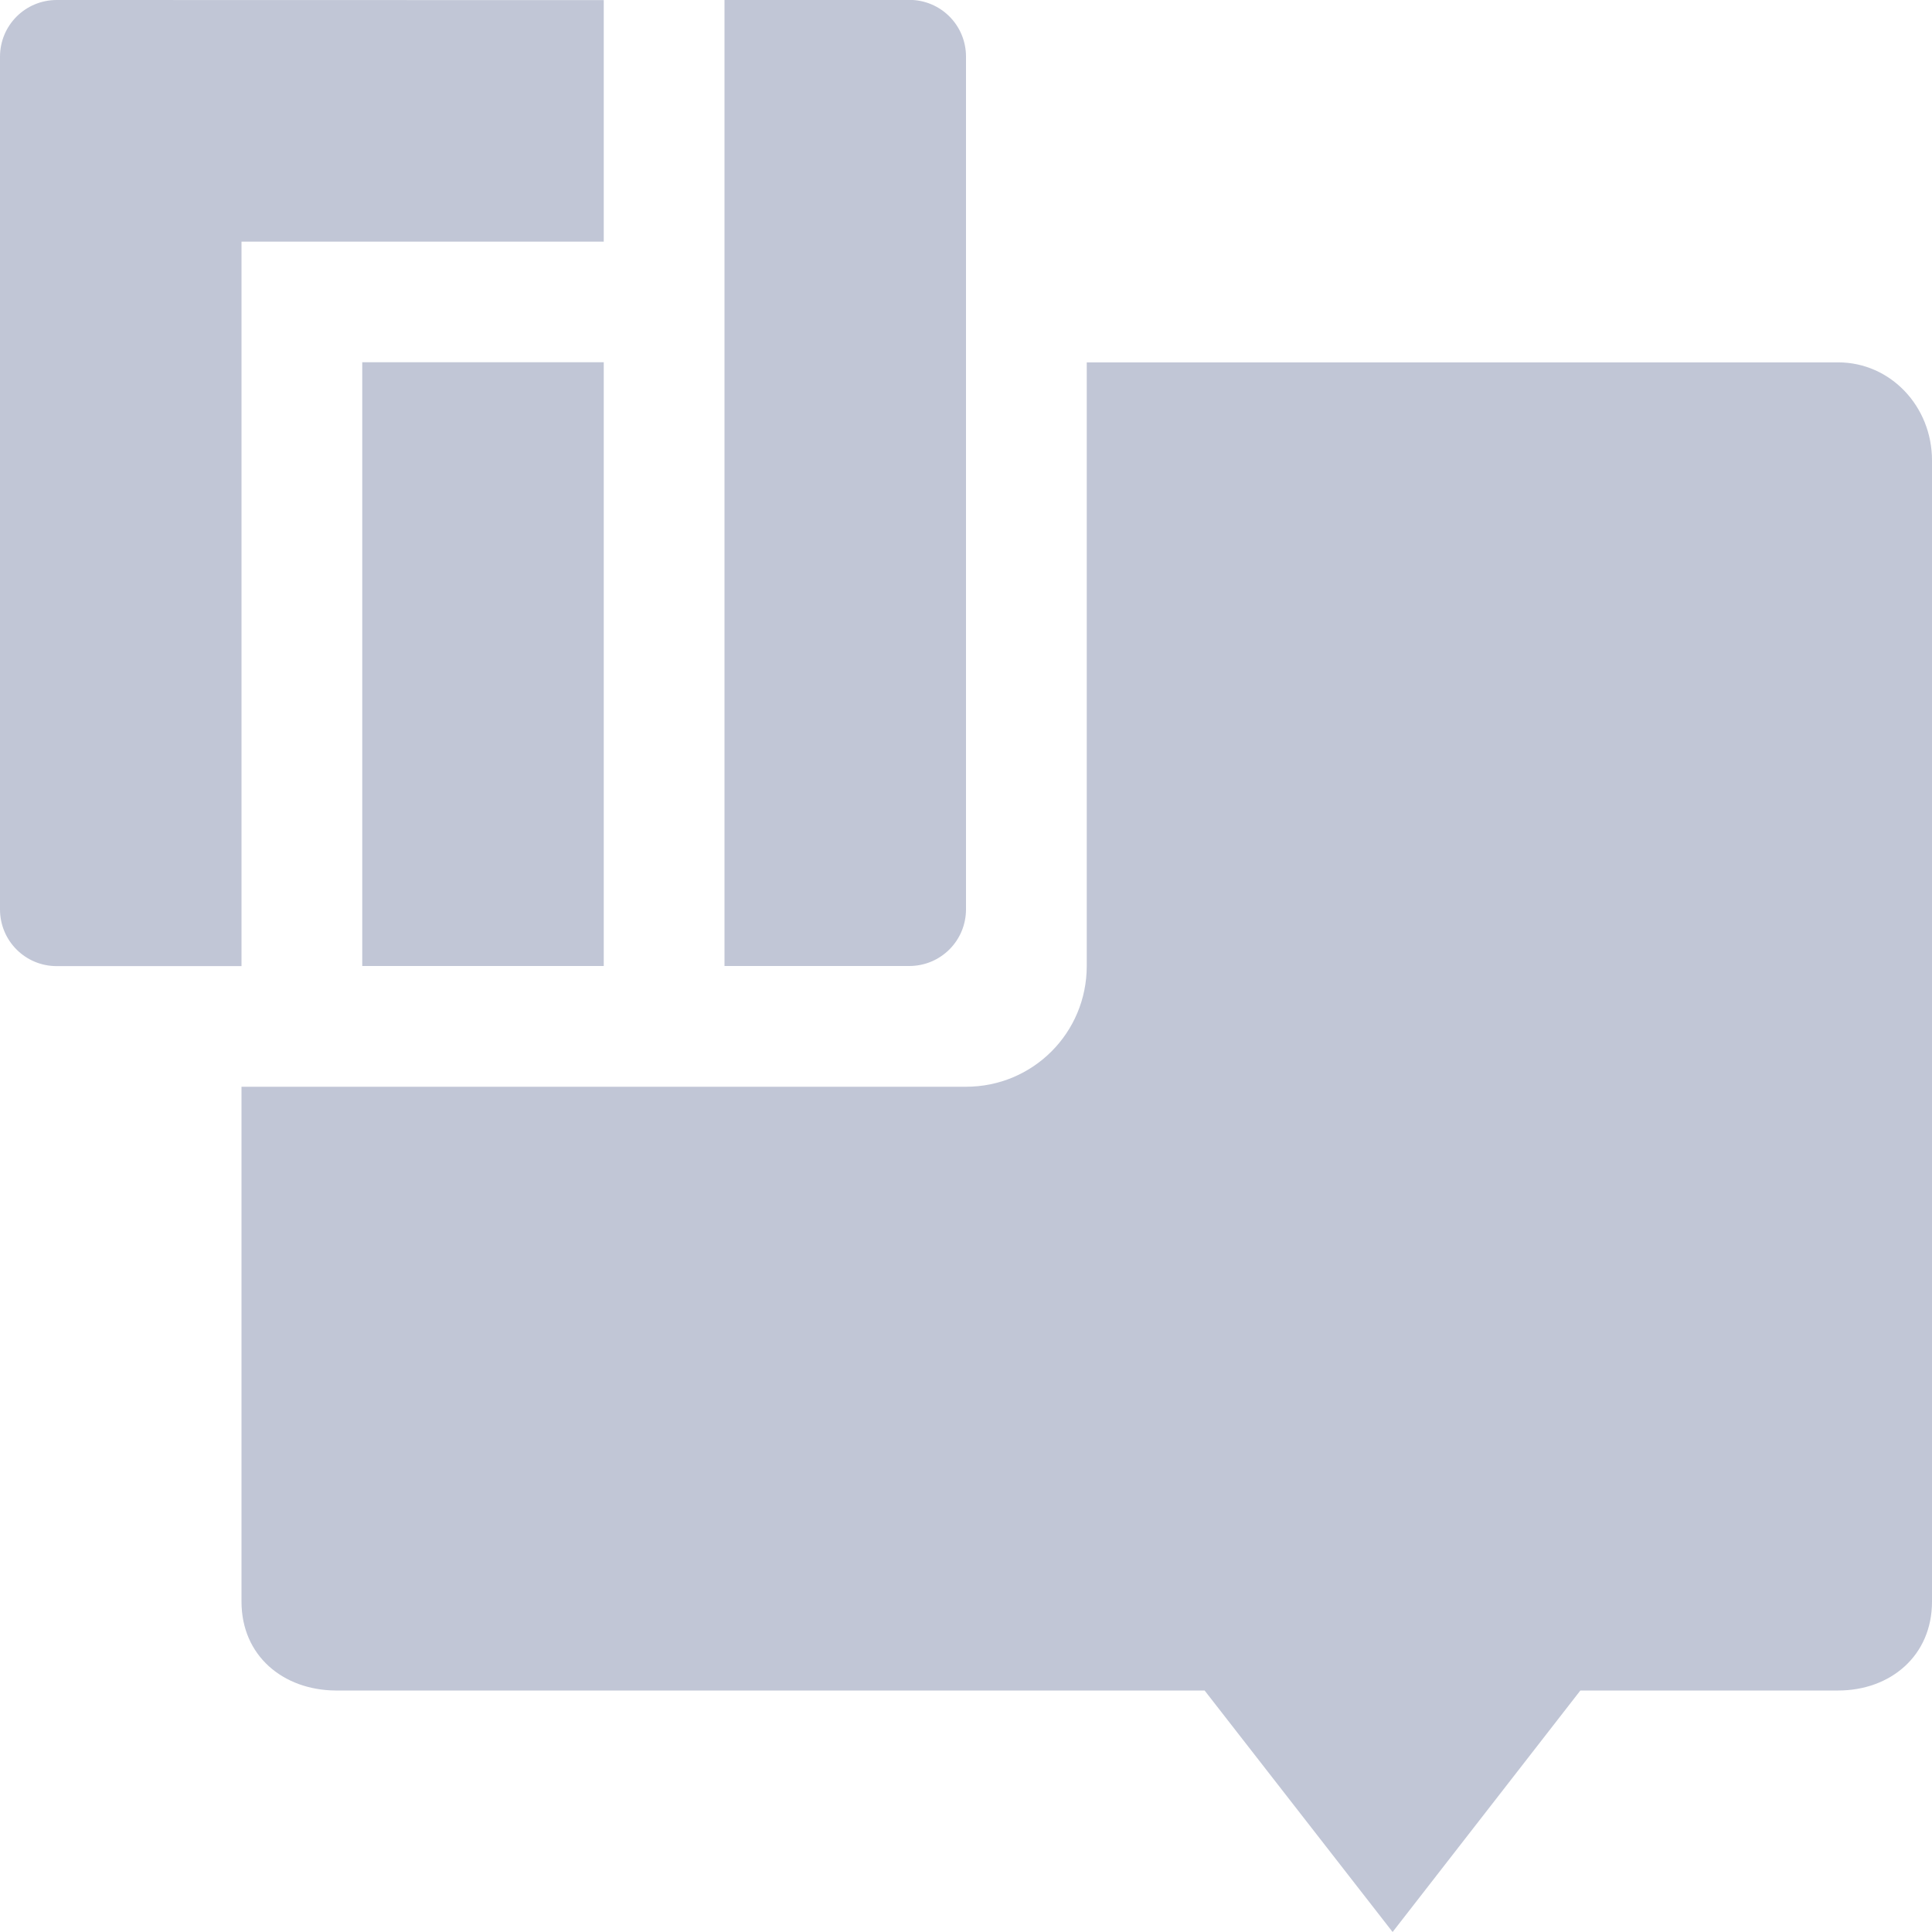 <svg width="16" height="16" version="1" xmlns="http://www.w3.org/2000/svg">
 <defs>
  <style id="current-color-scheme" type="text/css">
   .ColorScheme-Text { color:#c1c6d6; } .ColorScheme-Highlight { color:#4285f4; }
  </style>
 </defs>
 <path style="fill:currentColor" class="ColorScheme-Text" d="m9 3v5c0 0.554-0.446 1-1 1h-6v4.264c0 0.45 0.346 0.732 0.777 0.736h7.199l1.557 2 1.555-2h2.135c0.431 0 0.777-0.286 0.777-0.736v-9.451c0-0.45-0.346-0.812-0.777-0.812h-6.223z"/>
 <path style="fill:currentColor" class="ColorScheme-Text" d="m0.47 0c-0.26 0-0.47 0.209-0.47 0.47v7.061c0 0.26 0.209 0.47 0.47 0.47h1.53v-6h3v-2zm5.53 0v8h1.53c0.26 0 0.47-0.209 0.47-0.47v-7.061c0-0.26-0.209-0.47-0.47-0.47zm-3 3v5h2v-5z"/>
</svg>
